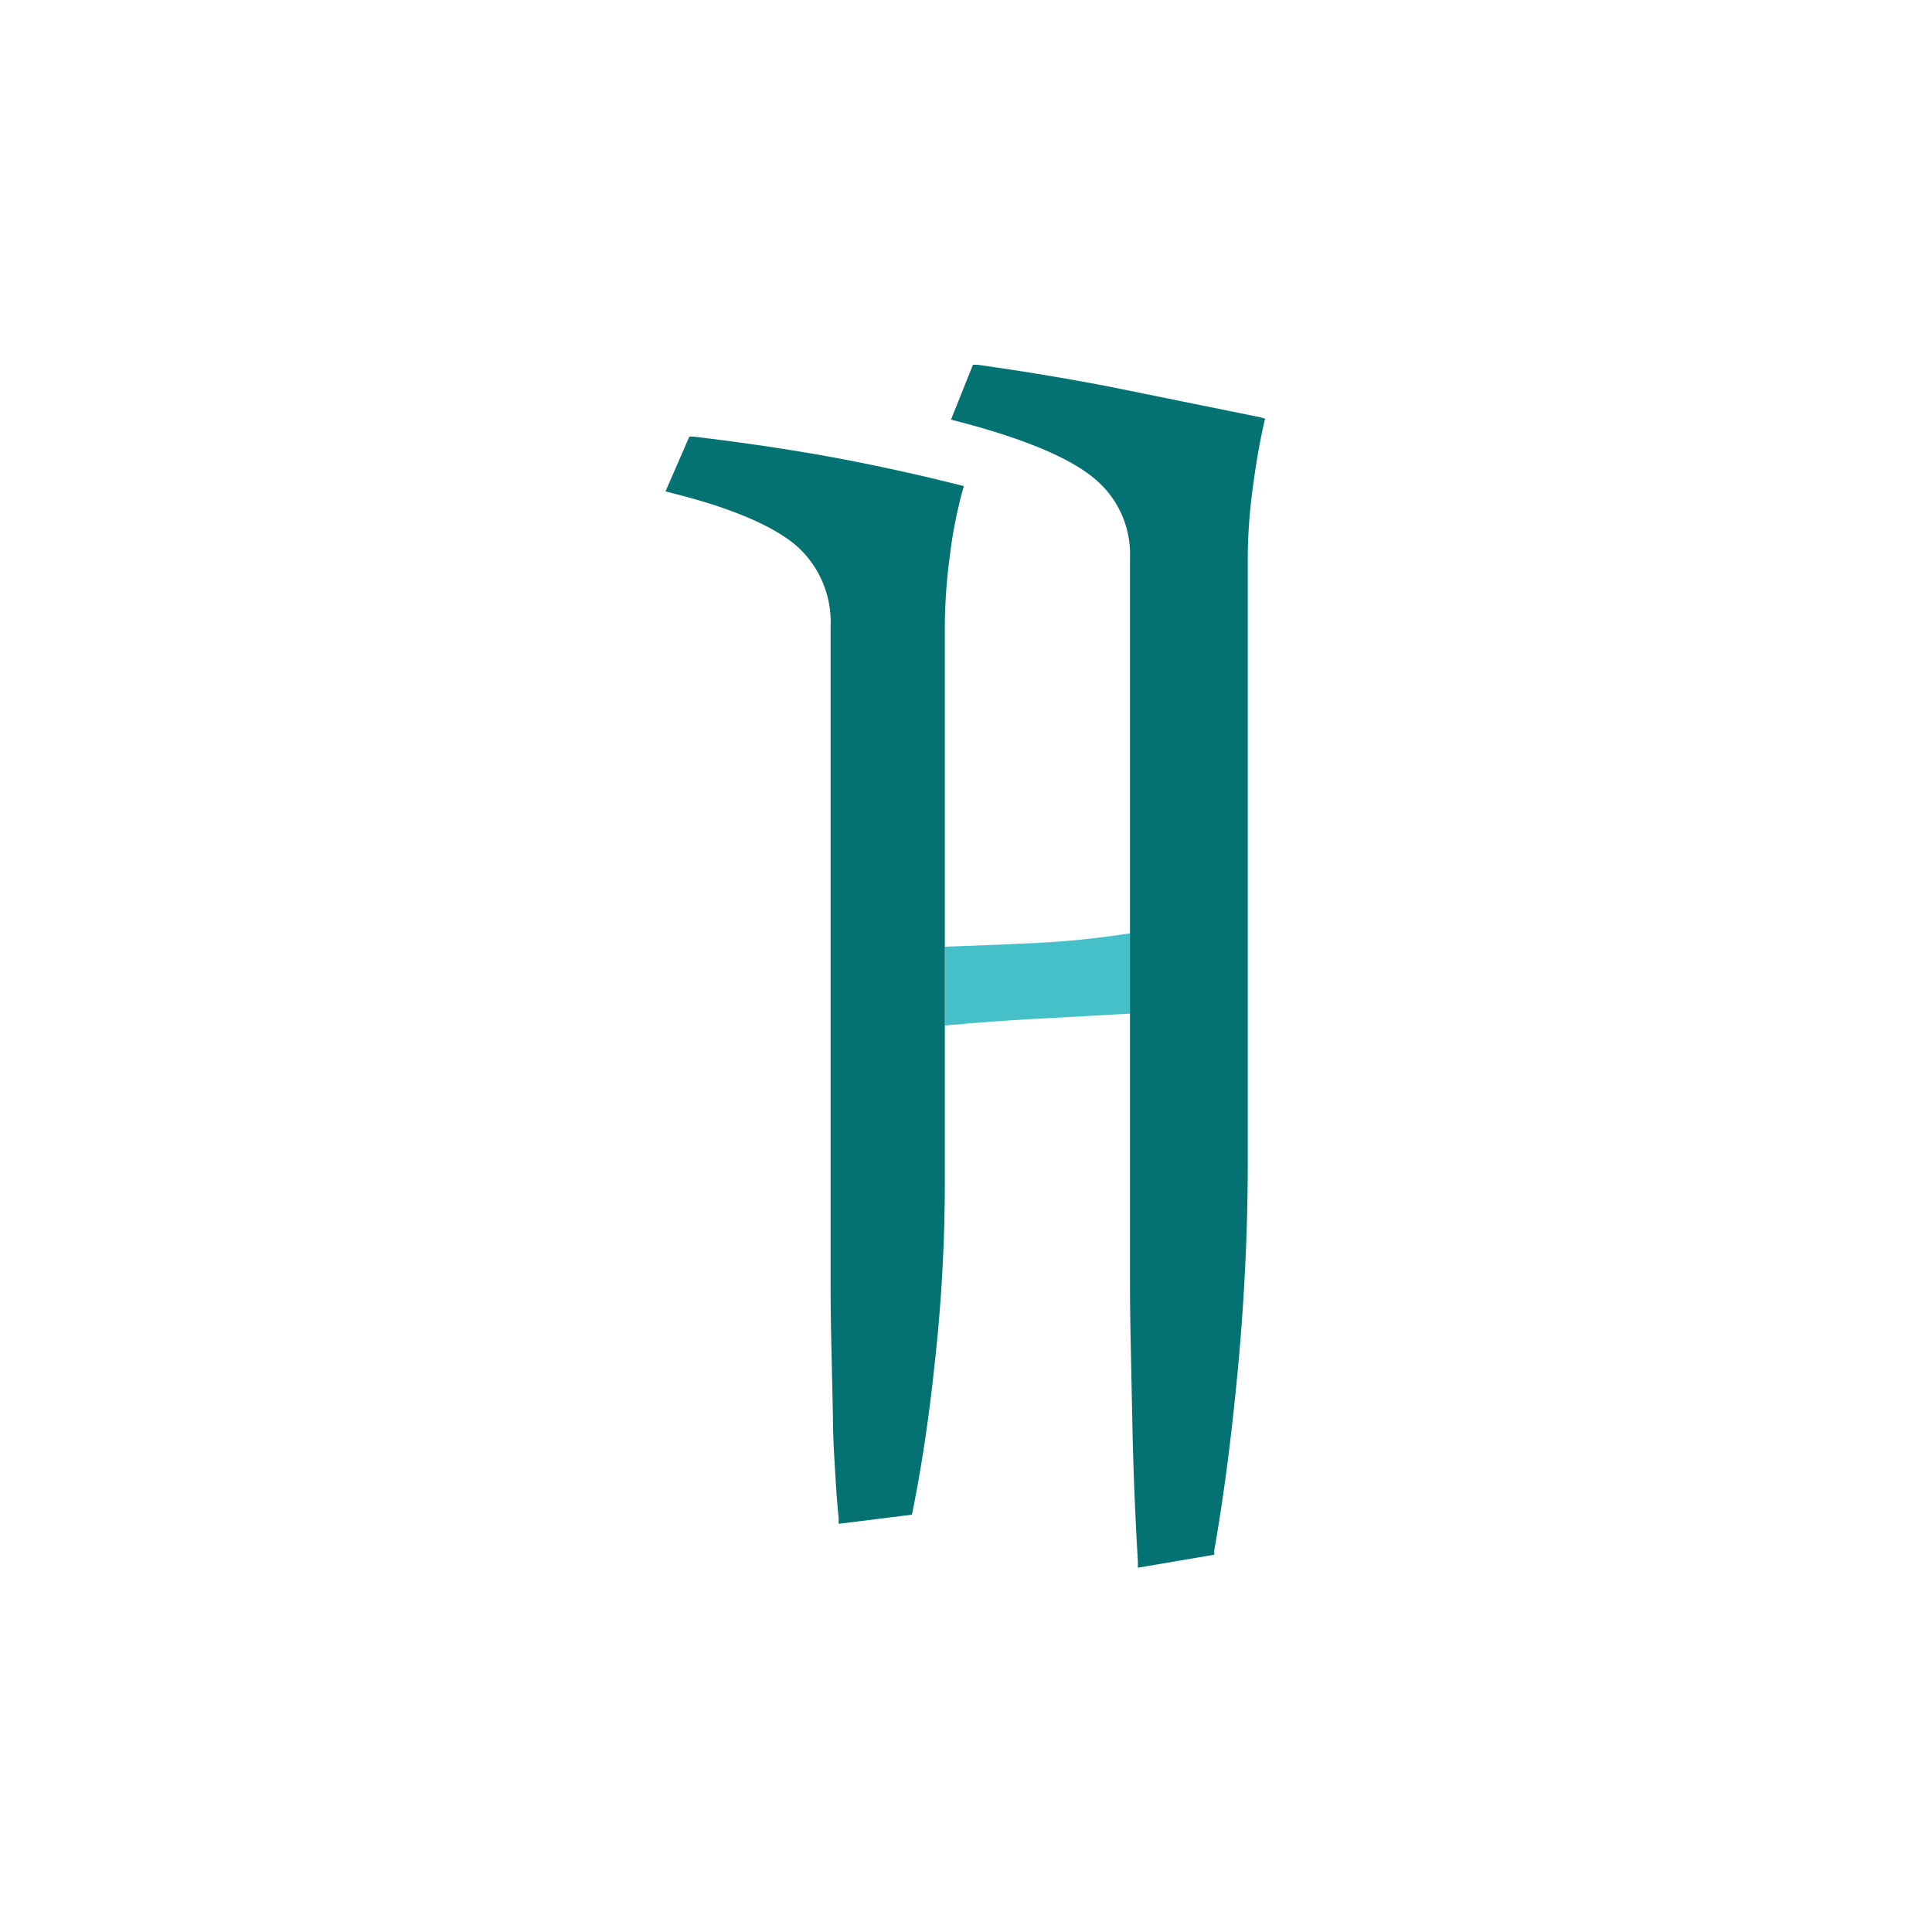 <svg id="Layer_1" data-name="Layer 1" xmlns="http://www.w3.org/2000/svg" viewBox="0 0 125 125"><defs><style>.cls-1{fill:#45c0c9;}.cls-2{fill:#047272;}</style></defs><title>01-kr-pillars</title><path class="cls-1" d="M67.21,61c-1.91.1-4,.18-6.08.25v5.1c2.06-.19,4-.33,5.87-.43l6.14-.34v-5.2C71.08,60.7,69.09,60.91,67.21,61Z"/><path class="cls-2" d="M81.55,27l-8.62-1.75c-3-.62-6.3-1.17-9.67-1.65l-.31,0-1.42,3.55.43.11c4.26,1.11,7.23,2.35,8.82,3.68a6.34,6.34,0,0,1,2.33,5.16V82.81q0,1.86.05,4.24l.1,4.9q.05,2.53.15,4.91t.21,4.13l0,.44,4.94-.84,0-.27c.62-3.5,1.14-7.52,1.55-11.95s.62-8.87.62-13.19V36.07a34.2,34.2,0,0,1,.31-4.39c.2-1.57.45-3,.72-4.2l.09-.39Z"/><path class="cls-2" d="M61.13,40.51a35.4,35.4,0,0,1,.31-4.44,30.19,30.19,0,0,1,.81-4.23l.11-.39-.4-.1c-2.76-.69-5.47-1.28-8.07-1.76s-5.66-.94-9-1.34l-.29,0-1.54,3.54.45.12c4,1,6.72,2.22,8.14,3.51a6.6,6.6,0,0,1,2.09,5.12V83.12q0,1.76.05,4l.1,4.44c0,1.44.09,2.77.16,3.93s.14,2.07.21,2.7l0,.4L59,98l.06-.28c.48-2.41,1-5.56,1.4-9.37a106.26,106.26,0,0,0,.67-12.27V40.51Z"/></svg>